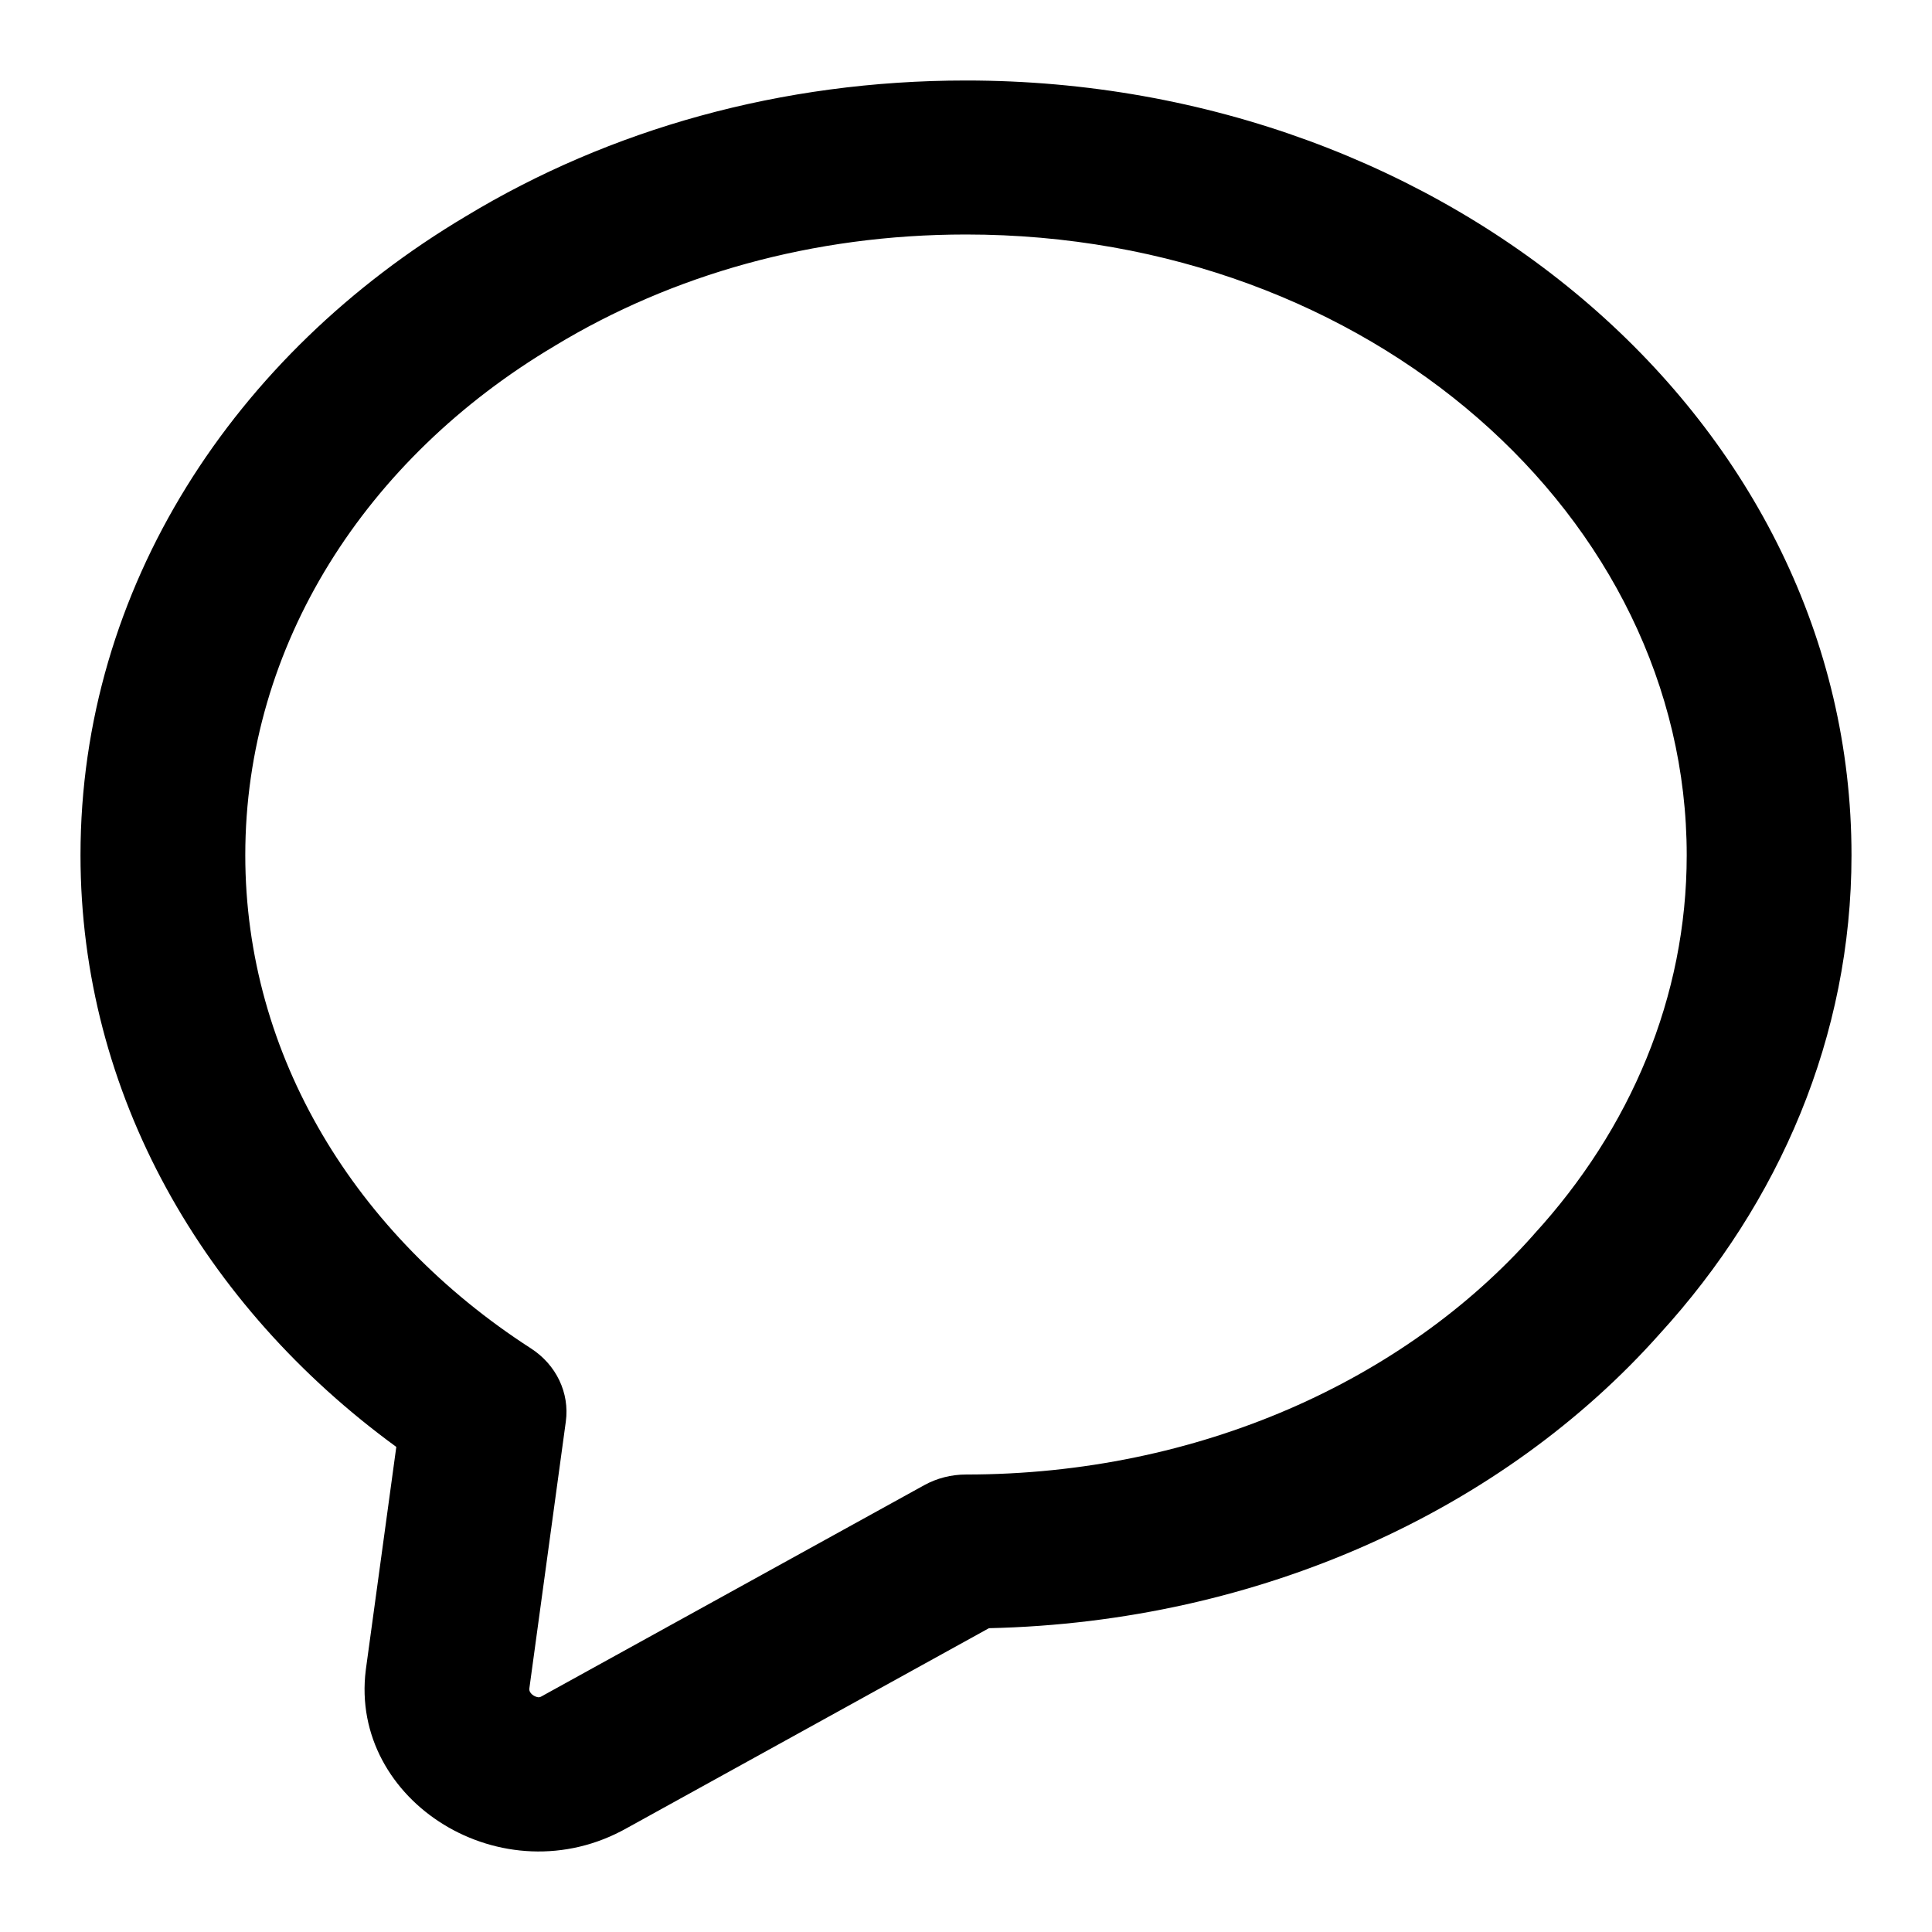 <svg viewBox="0 0 24 24" fill="none"><path fill-rule="evenodd" clip-rule="evenodd" d="M12 2.913C10.091 2.913 8.344 3.417 6.897 4.293L6.889 4.298C4.544 5.691 3.047 8.013 3.047 10.623C3.047 13.114 4.416 15.344 6.595 16.75C6.91 16.953 7.077 17.303 7.029 17.658L6.576 20.973C6.574 20.995 6.578 21.007 6.584 21.017C6.591 21.031 6.606 21.049 6.63 21.064C6.654 21.078 6.676 21.083 6.689 21.084C6.697 21.084 6.71 21.084 6.733 21.07L6.745 21.063L11.48 18.45C11.637 18.363 11.817 18.317 12 18.317C14.897 18.317 17.453 17.139 19.049 15.341L19.058 15.33C20.253 14.024 20.953 12.386 20.953 10.623C20.953 6.427 17.021 2.913 12 2.913ZM5.788 2.686C7.569 1.608 9.702 1 12 1C18.008 1 23 5.242 23 10.623C23 12.87 22.106 14.94 20.619 16.568C18.678 18.752 15.656 20.151 12.285 20.226L7.791 22.707C6.25 23.579 4.338 22.378 4.544 20.746L4.545 20.737L4.923 17.974C2.531 16.229 1 13.592 1 10.623C1 7.299 2.911 4.396 5.788 2.686Z" fill="currentColor"/></svg>